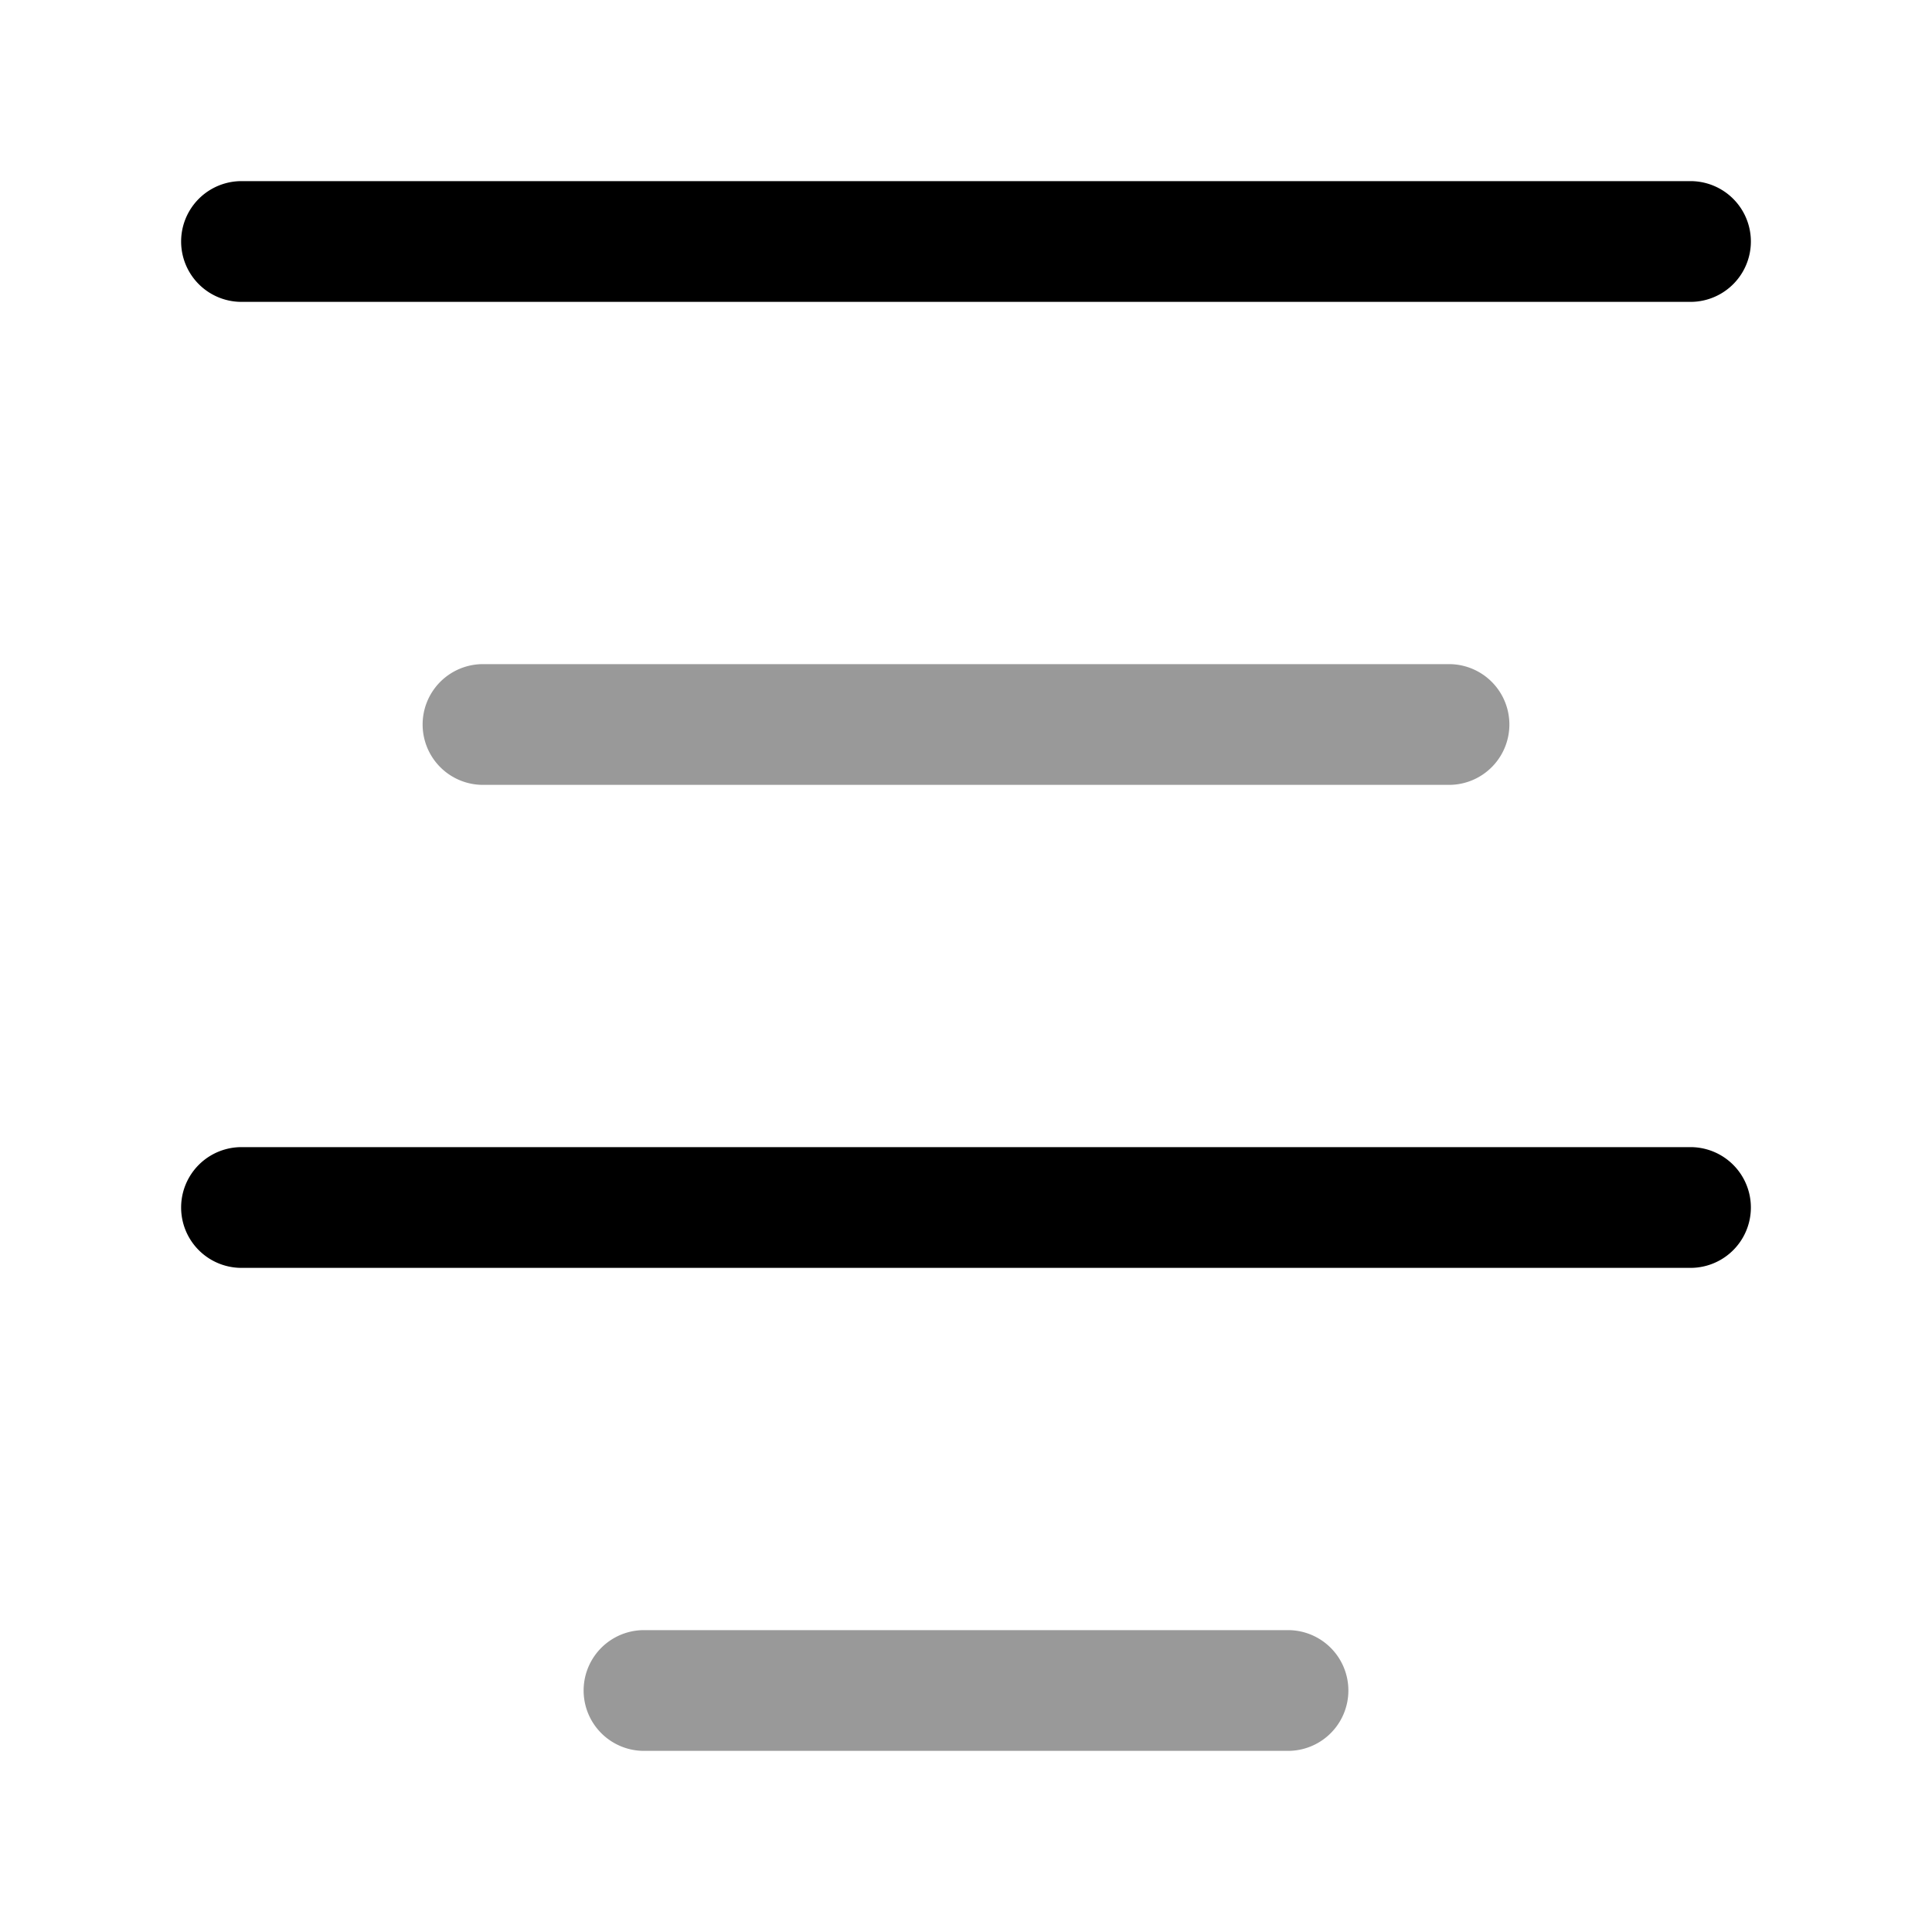 <svg xmlns="http://www.w3.org/2000/svg" width="24" height="24" fill="currentColor" viewBox="0 0 24 24">
  <path fill-rule="evenodd" d="M6 8.25a.75.75 0 100 1.5h12a.75.75 0 000-1.5H6zm2 12a.75.75 0 000 1.5h8a.75.75 0 000-1.5H8z" opacity=".4"/>
  <path fill-rule="evenodd" d="M3 2.25a.75.75 0 100 1.5h18a.75.75 0 000-1.5H3zm0 12a.75.75 0 000 1.5h18a.75.75 0 000-1.5H3z"/>
</svg>
